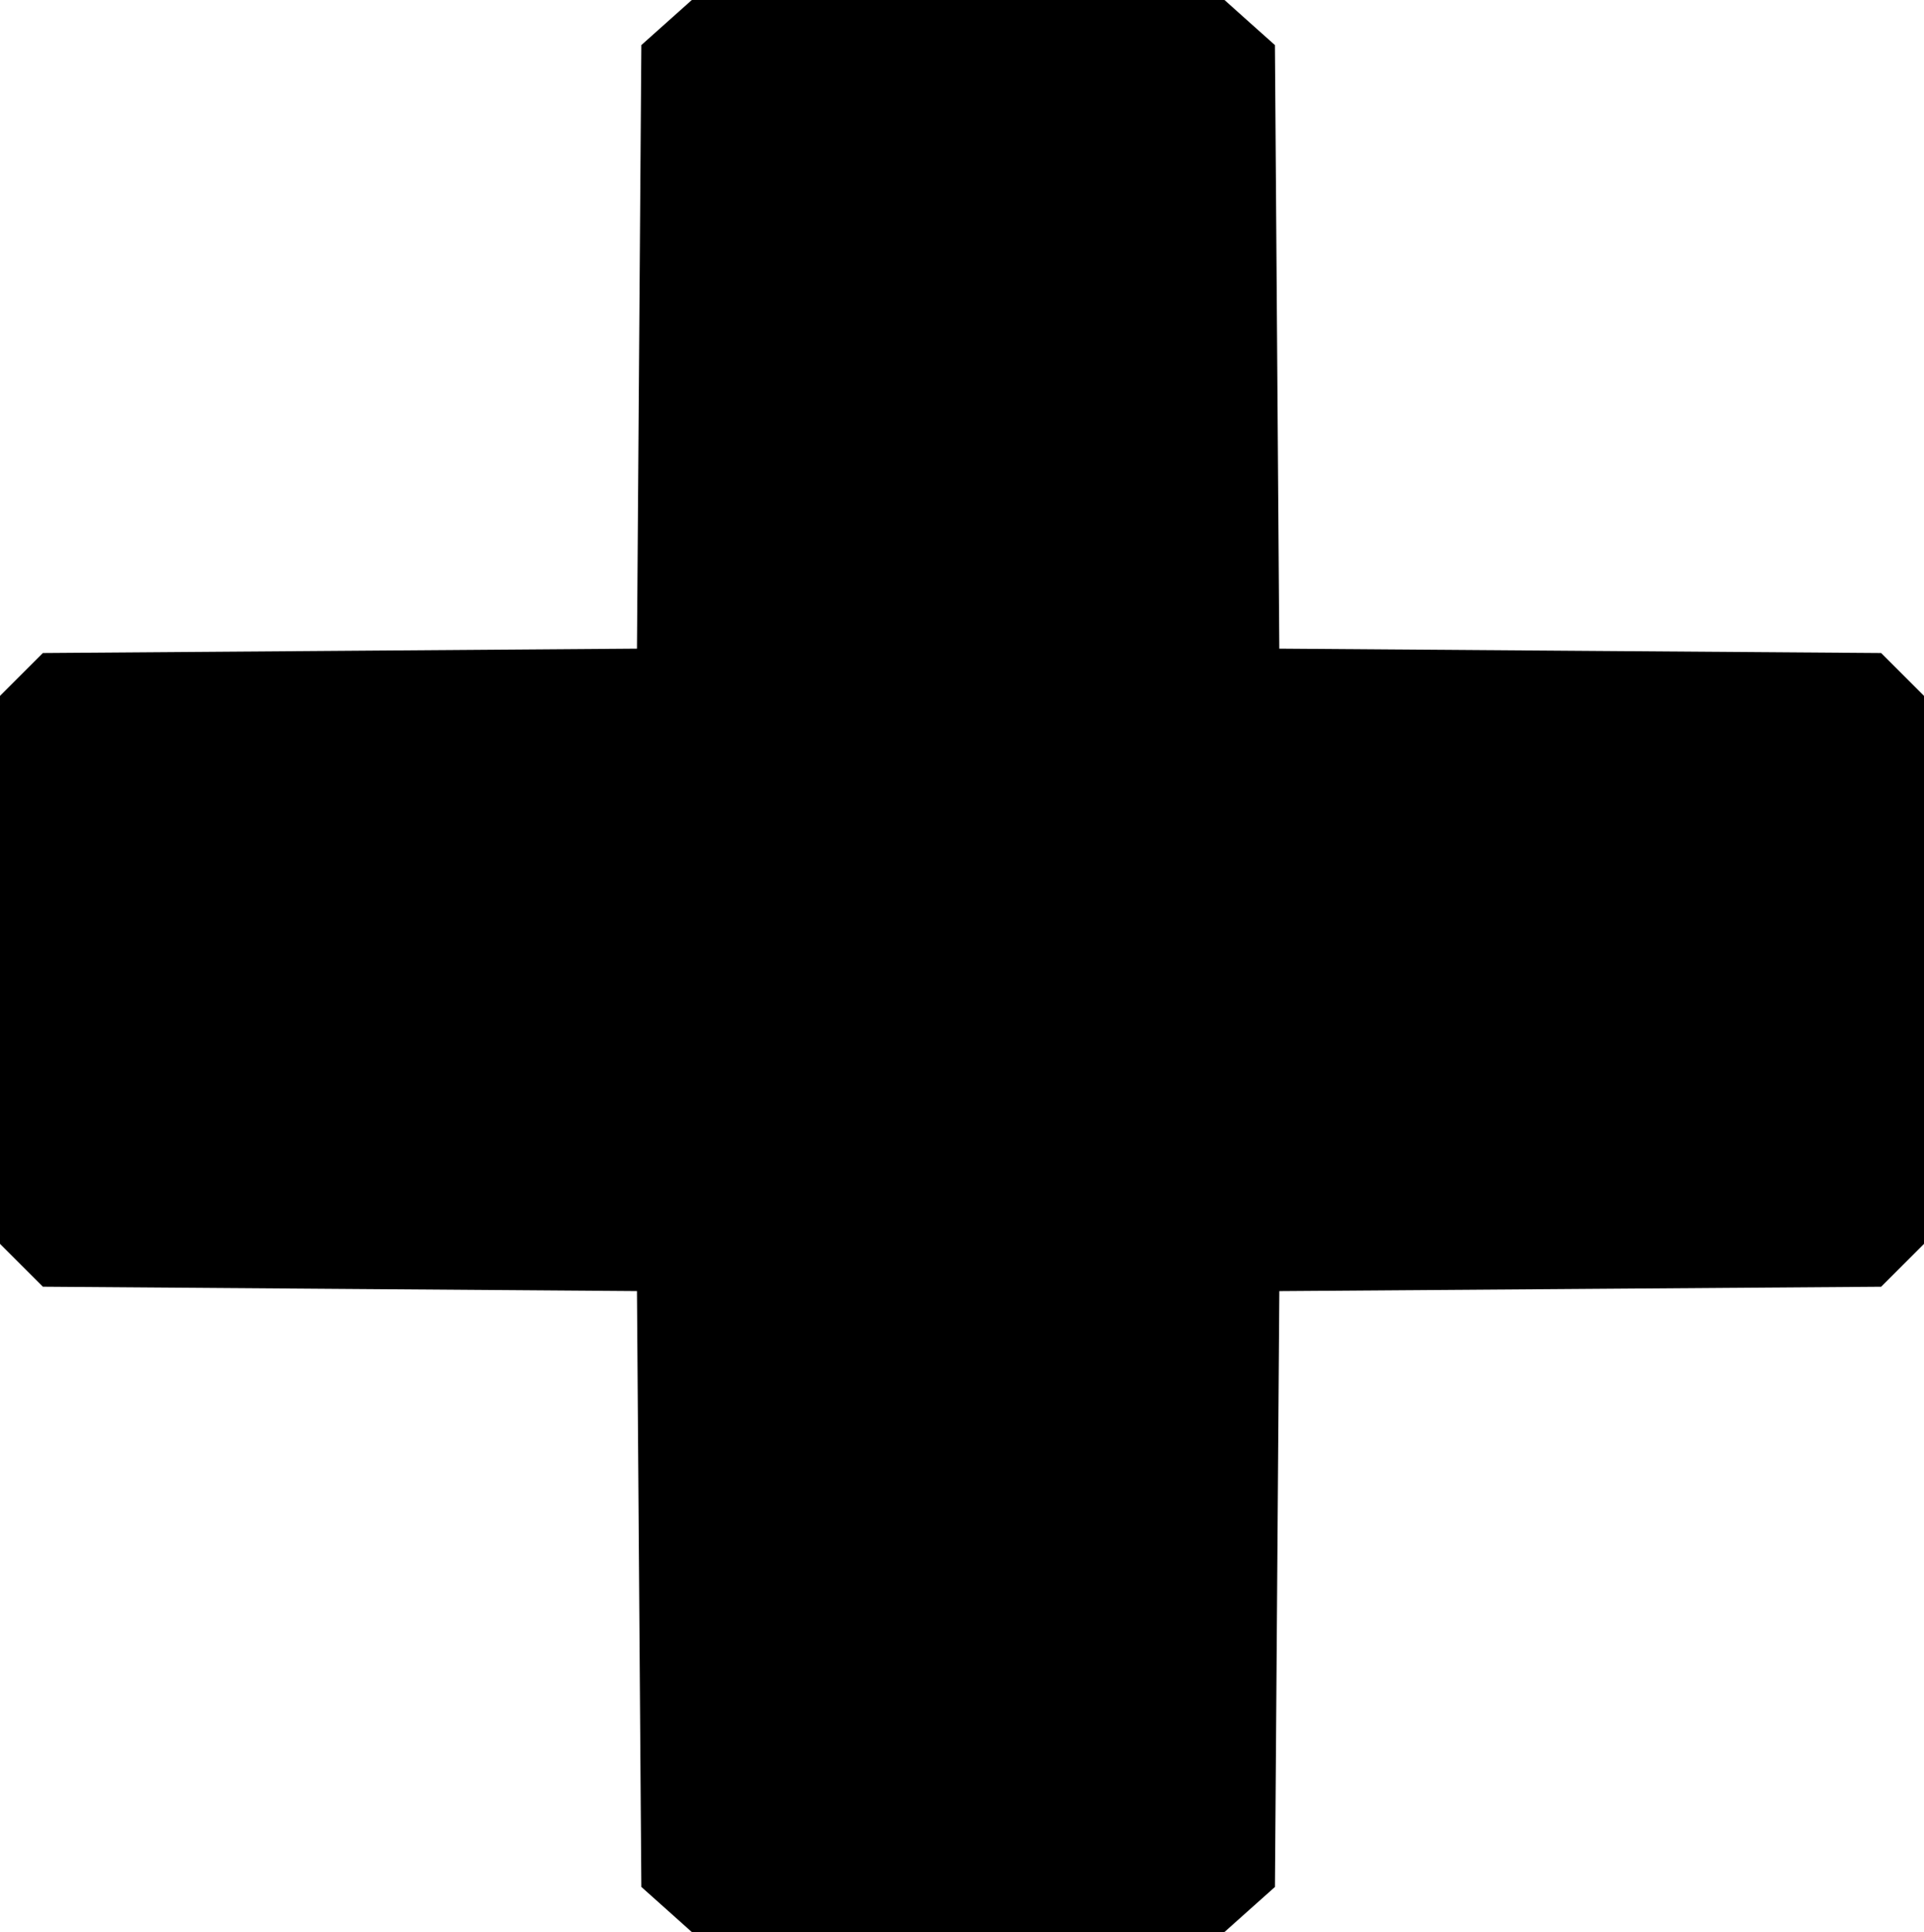 <svg xmlns="http://www.w3.org/2000/svg" viewBox="0 0 87.842 88.194"><path d="M30.433 87.165l-1.152-1.029-.1-13.599-.1-13.6-13.563-.1-13.562-.1-.978-.978L0 56.781V31.766l.978-.978.978-.978 13.562-.1 13.563-.1.1-13.776.1-13.776 1.152-1.029L31.585 0h24.32l1.151 1.03 1.152 1.028.1 13.776.1 13.776 13.74.1 13.738.1.978.978.978.978v25.015l-.978.978-.978.979-13.739.1-13.738.1-.1 13.599-.1 13.6-1.153 1.028-1.152 1.03h-24.32z"/></svg>
